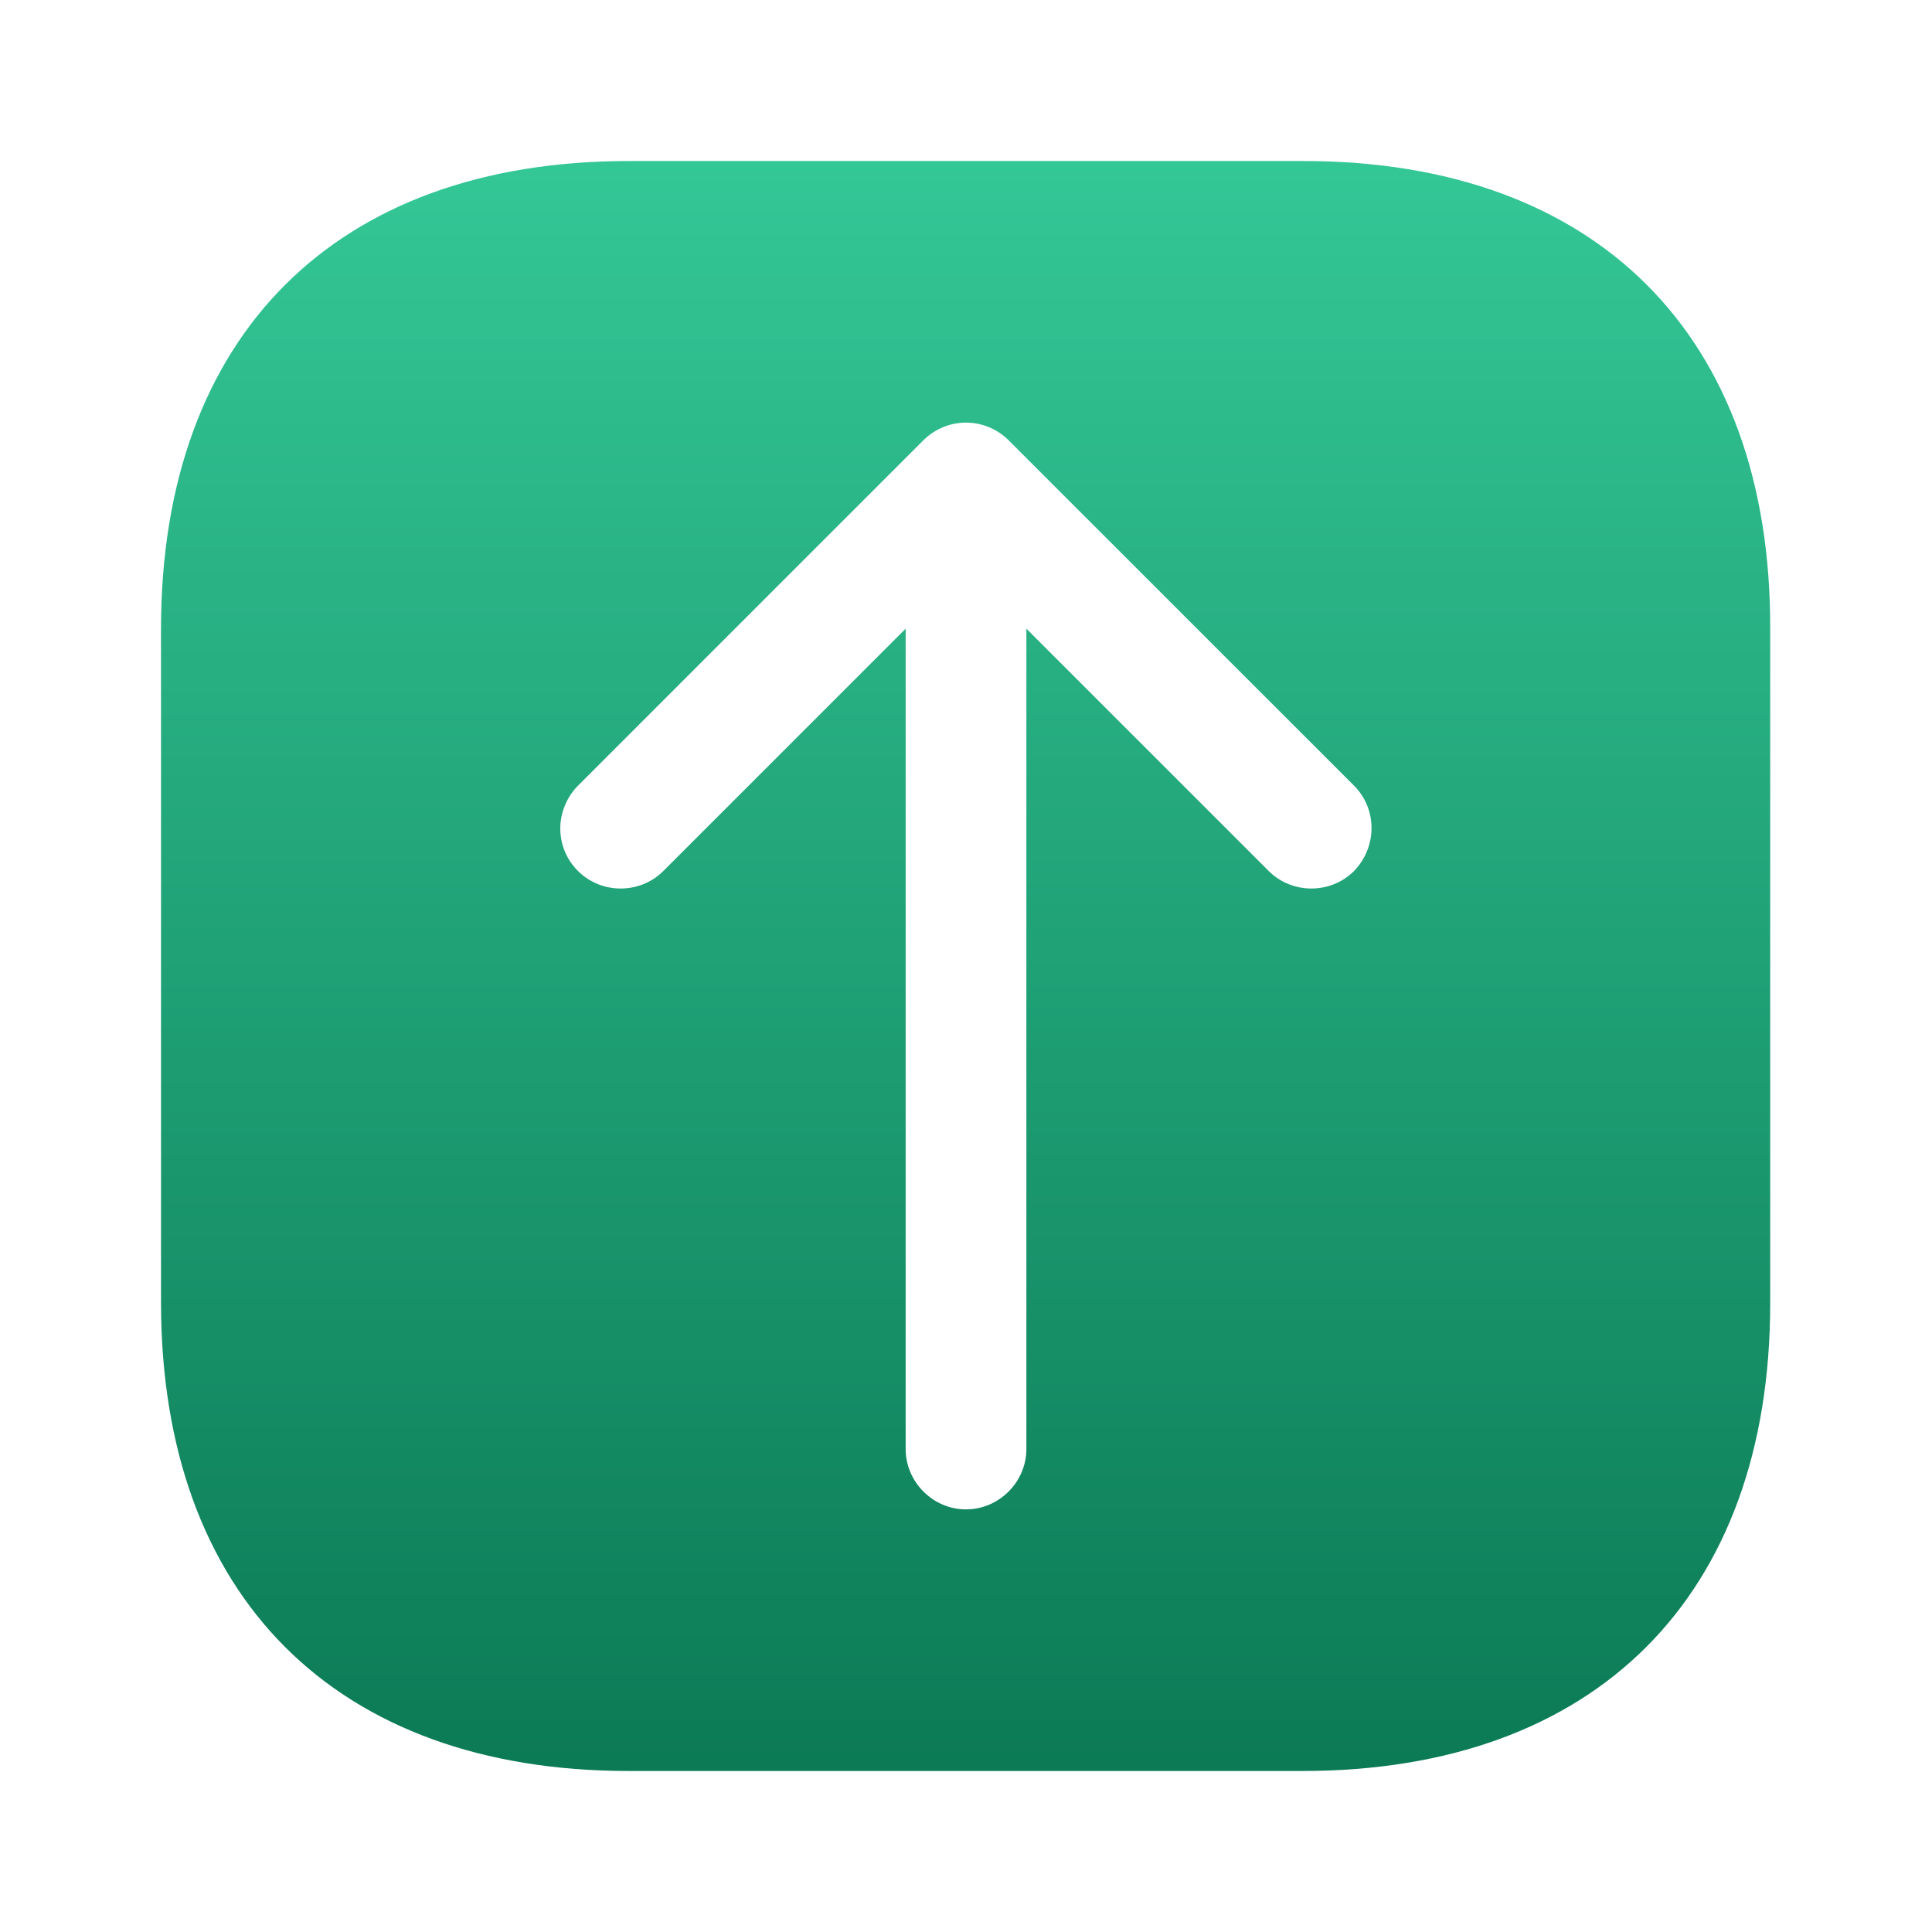 <svg width="47" height="47" viewBox="0 0 47 47" fill="none" xmlns="http://www.w3.org/2000/svg">
<path d="M31.706 3.917H15.295C8.167 3.917 3.917 8.166 3.917 15.294V31.686C3.917 38.834 8.167 43.083 15.295 43.083H31.686C38.815 43.083 43.064 38.834 43.064 31.705V15.294C43.084 8.166 38.834 3.917 31.706 3.917ZM32.94 21.189C32.372 21.757 31.432 21.757 30.864 21.189L24.969 15.294V35.25C24.969 36.053 24.303 36.719 23.5 36.719C22.697 36.719 22.032 36.053 22.032 35.25V15.294L16.137 21.189C15.569 21.757 14.629 21.757 14.061 21.189C13.767 20.895 13.63 20.523 13.63 20.151C13.63 19.779 13.787 19.387 14.061 19.113L22.462 10.712C22.737 10.438 23.109 10.281 23.5 10.281C23.892 10.281 24.264 10.438 24.538 10.712L32.94 19.113C33.507 19.681 33.507 20.602 32.94 21.189Z" fill="url(#paint0_linear_28_729)"/>
<defs>
<linearGradient id="paint0_linear_28_729" x1="23.491" y1="3.917" x2="23.491" y2="43.083" gradientUnits="userSpaceOnUse">
<stop stop-color="#34C796"/>
<stop offset="1" stop-color="#0B7A55"/>
</linearGradient>
</defs>
</svg>
